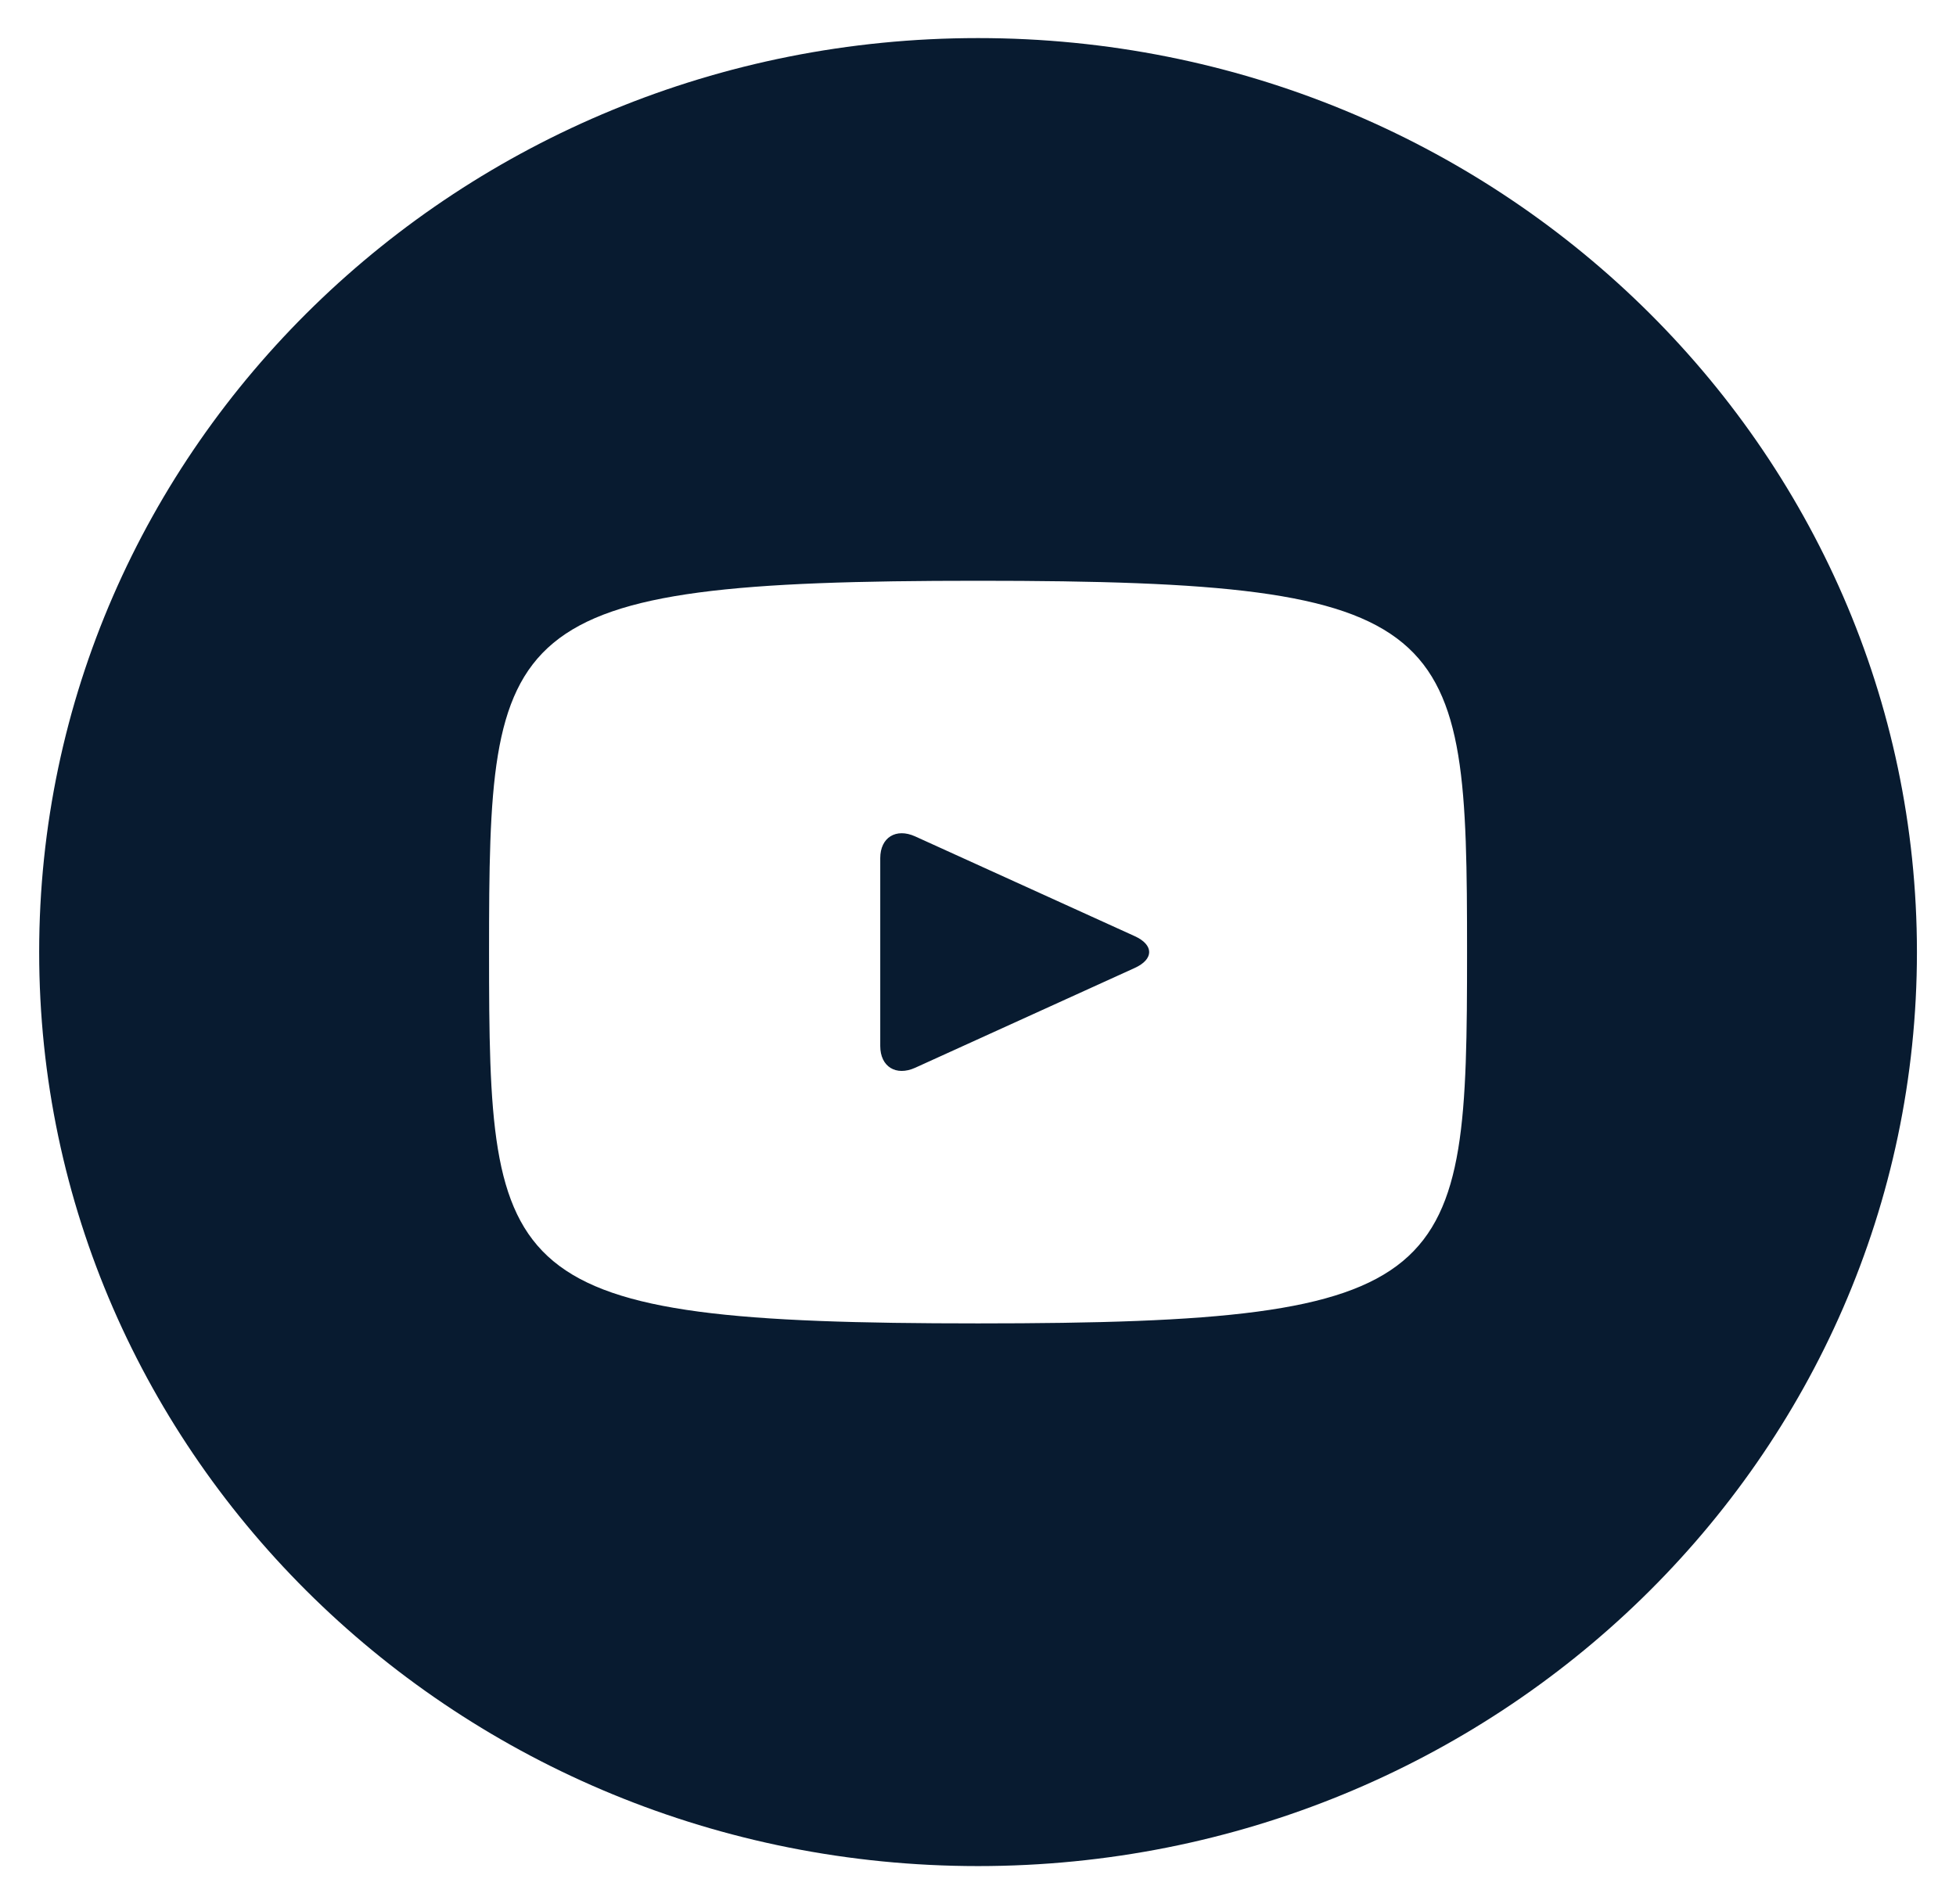 <svg width="38" height="37" viewBox="0 0 38 37" fill="none" xmlns="http://www.w3.org/2000/svg">
<path d="M22.046 18.191L17.779 16.252C17.407 16.084 17.101 16.273 17.101 16.674V20.326C17.101 20.727 17.407 20.916 17.779 20.748L22.044 18.809C22.419 18.639 22.419 18.361 22.046 18.191ZM19.001 0.74C8.927 0.74 0.761 8.691 0.761 18.5C0.761 28.309 8.927 36.26 19.001 36.26C29.075 36.26 37.241 28.309 37.241 18.5C37.241 8.691 29.075 0.74 19.001 0.74ZM19.001 25.715C9.664 25.715 9.501 24.895 9.501 18.5C9.501 12.104 9.664 11.285 19.001 11.285C28.337 11.285 28.501 12.104 28.501 18.5C28.501 24.895 28.337 25.715 19.001 25.715Z" fill="#081B30"/>
</svg>
